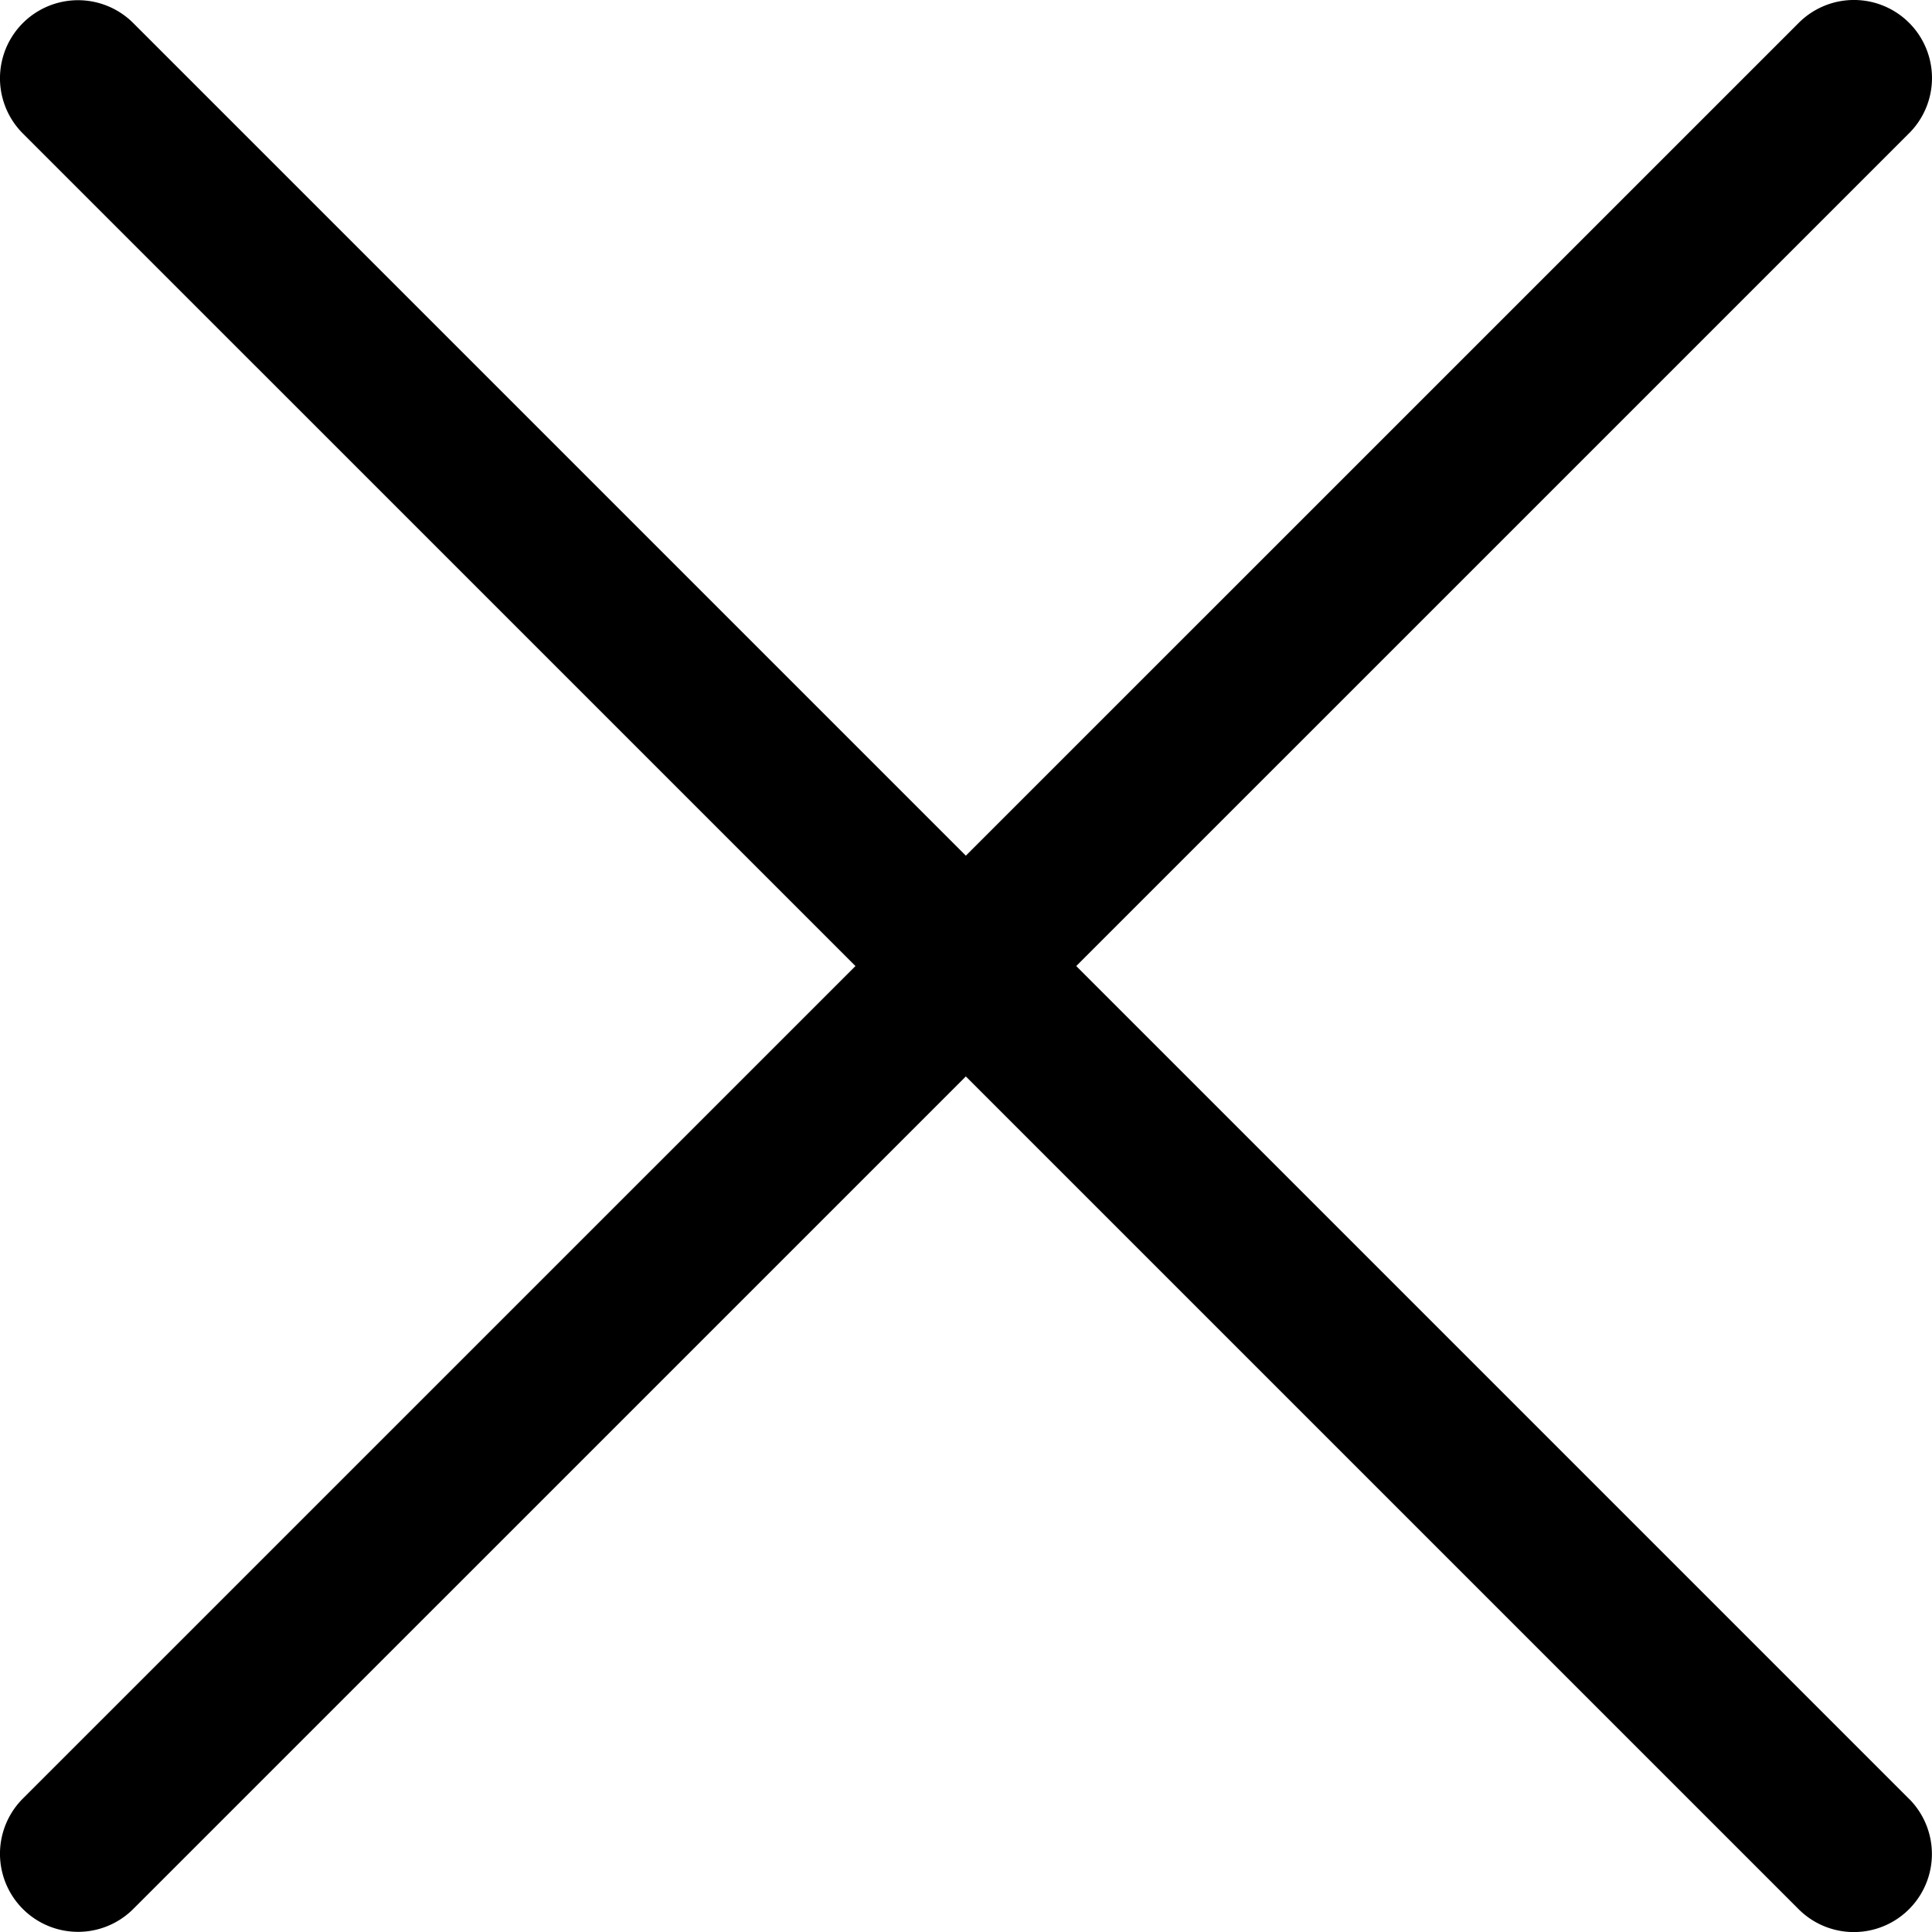 <svg xmlns="http://www.w3.org/2000/svg" width="35" height="35.001" viewBox="0 0 35 35.001">
  <g id="close" transform="translate(0 0)">
    <g id="Group_15" data-name="Group 15" transform="translate(0 0)">
      <g id="Group_14" data-name="Group 14" transform="translate(0)">
        <path id="Path_6" data-name="Path 6" d="M34.586.414a1.414,1.414,0,0,0-2,0L.414,32.583a1.414,1.414,0,0,0,2,2L34.586,2.413A1.414,1.414,0,0,0,34.586.414Z" transform="translate(0 0)"/>
      </g>
    </g>
    <g id="Group_17" data-name="Group 17" transform="translate(0 0.004)">
      <g id="Group_16" data-name="Group 16">
        <path id="Path_7" data-name="Path 7" d="M34.583,32.584,2.414.415a1.414,1.414,0,0,0-2,2l32.17,32.169a1.414,1.414,0,1,0,2-2Z" transform="translate(0 -0.001)"/>
      </g>
    </g>
  </g>
</svg>

